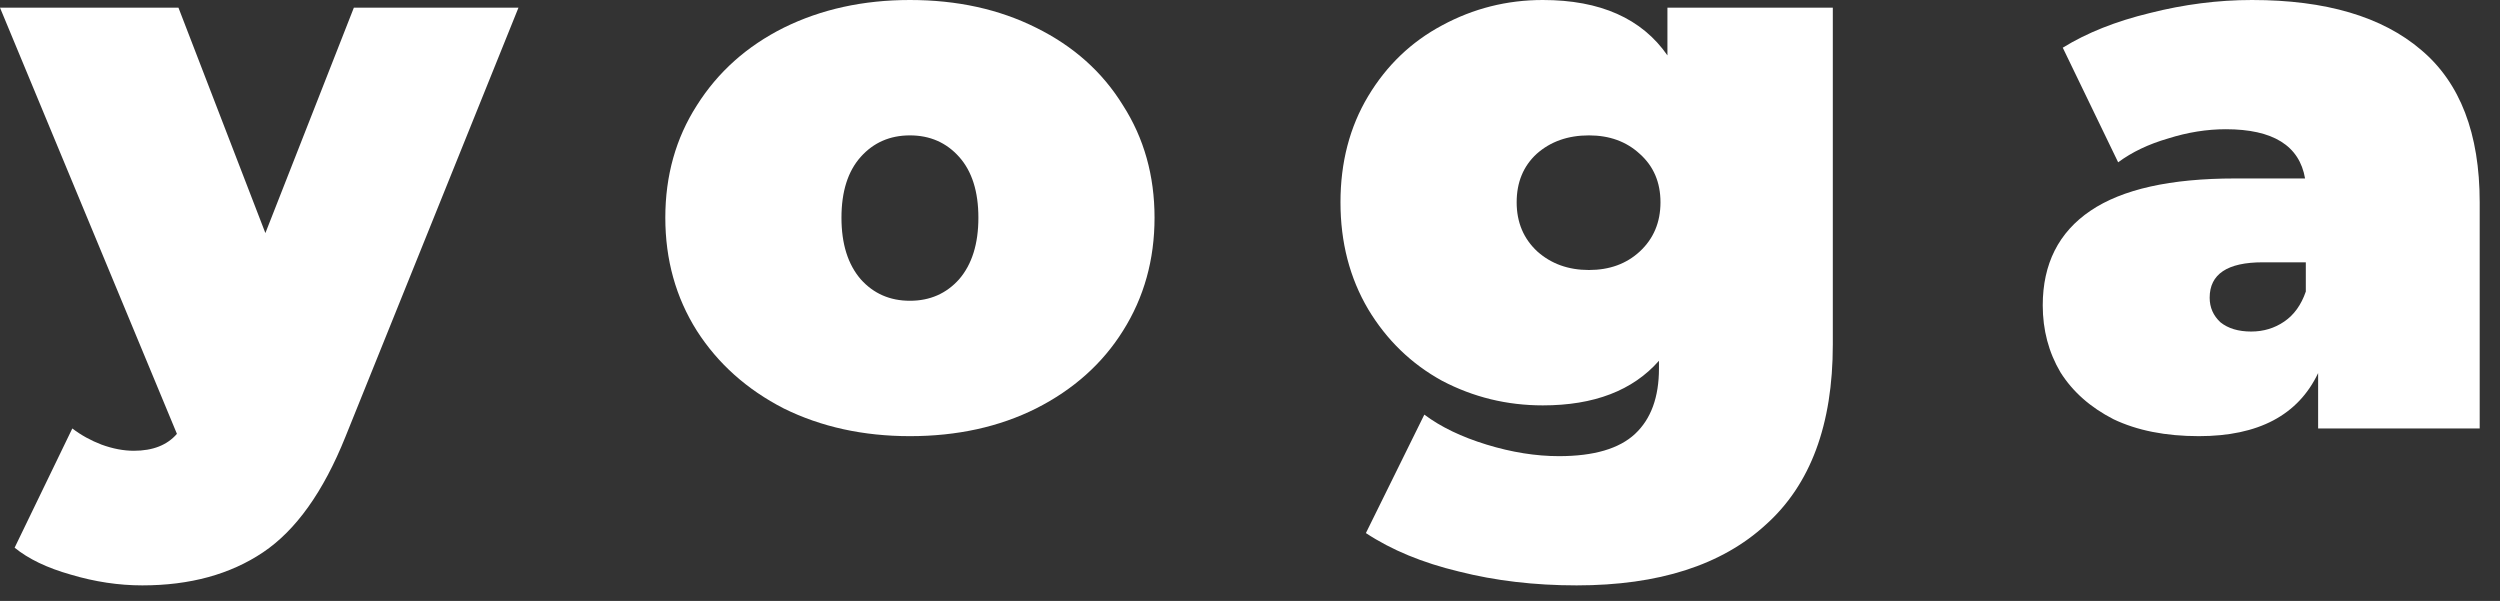<svg width="104" height="25" viewBox="0 0 104 25" fill="none" xmlns="http://www.w3.org/2000/svg">
<rect x="0" y="0" width="104" height="25" fill="#333333" stroke="none"/>
<path d="M21.568 0.32L14.368 18.176C13.451 20.459 12.309 22.059 10.944 22.976C9.579 23.893 7.904 24.352 5.92 24.352C4.939 24.352 3.947 24.203 2.944 23.904C1.963 23.627 1.184 23.253 0.608 22.784L3.008 17.824C3.371 18.101 3.776 18.325 4.224 18.496C4.693 18.667 5.141 18.752 5.568 18.752C6.357 18.752 6.955 18.517 7.36 18.048L0 0.32H7.424L11.04 9.696L14.72 0.32H21.568Z" fill="white"/>
<path d="M37.853 18.144C35.912 18.144 34.162 17.76 32.605 16.992C31.069 16.203 29.864 15.125 28.989 13.76C28.114 12.373 27.677 10.805 27.677 9.056C27.677 7.307 28.114 5.749 28.989 4.384C29.864 2.997 31.069 1.92 32.605 1.152C34.162 0.384 35.912 0 37.853 0C39.816 0 41.565 0.384 43.101 1.152C44.658 1.92 45.864 2.997 46.717 4.384C47.592 5.749 48.029 7.307 48.029 9.056C48.029 10.805 47.592 12.373 46.717 13.76C45.864 15.125 44.658 16.203 43.101 16.992C41.565 17.76 39.816 18.144 37.853 18.144ZM37.853 12.512C38.685 12.512 39.368 12.213 39.901 11.616C40.434 10.997 40.701 10.144 40.701 9.056C40.701 7.968 40.434 7.125 39.901 6.528C39.368 5.931 38.685 5.632 37.853 5.632C37.021 5.632 36.338 5.931 35.805 6.528C35.272 7.125 35.005 7.968 35.005 9.056C35.005 10.144 35.272 10.997 35.805 11.616C36.338 12.213 37.021 12.512 37.853 12.512Z" fill="white"/>
<path d="M76.245 0.32V14.336C76.245 17.664 75.317 20.16 73.46 21.824C71.626 23.509 69.002 24.352 65.588 24.352C63.839 24.352 62.207 24.16 60.693 23.776C59.178 23.413 57.887 22.88 56.821 22.176L59.252 17.248C59.935 17.76 60.799 18.176 61.844 18.496C62.89 18.816 63.892 18.976 64.853 18.976C66.303 18.976 67.359 18.667 68.02 18.048C68.682 17.429 69.013 16.523 69.013 15.328V15.008C67.924 16.245 66.314 16.864 64.18 16.864C62.687 16.864 61.29 16.523 59.989 15.84C58.709 15.136 57.684 14.144 56.916 12.864C56.148 11.563 55.764 10.08 55.764 8.416C55.764 6.752 56.148 5.28 56.916 4C57.684 2.72 58.709 1.739 59.989 1.056C61.29 0.352 62.687 0 64.18 0C66.57 0 68.298 0.768 69.365 2.304V0.32H76.245ZM66.1 11.232C66.954 11.232 67.658 10.976 68.213 10.464C68.788 9.931 69.076 9.248 69.076 8.416C69.076 7.584 68.788 6.912 68.213 6.4C67.658 5.888 66.954 5.632 66.1 5.632C65.226 5.632 64.501 5.888 63.925 6.4C63.37 6.912 63.093 7.584 63.093 8.416C63.093 9.248 63.38 9.931 63.956 10.464C64.532 10.976 65.247 11.232 66.1 11.232Z" fill="white"/>
<path d="M93.683 0C96.754 0 99.101 0.693 100.723 2.08C102.344 3.445 103.155 5.557 103.155 8.416V17.824H96.434V15.52C95.603 17.269 93.949 18.144 91.475 18.144C90.088 18.144 88.904 17.909 87.922 17.44C86.963 16.949 86.227 16.299 85.715 15.488C85.224 14.656 84.978 13.728 84.978 12.704C84.978 10.976 85.64 9.664 86.963 8.768C88.285 7.872 90.29 7.424 92.978 7.424H95.891C95.656 6.059 94.557 5.376 92.594 5.376C91.805 5.376 91.005 5.504 90.195 5.76C89.384 5.995 88.691 6.325 88.115 6.752L85.811 1.984C86.813 1.365 88.019 0.885 89.427 0.544C90.856 0.181 92.275 0 93.683 0ZM93.65 13.792C94.162 13.792 94.621 13.653 95.026 13.376C95.432 13.099 95.731 12.683 95.922 12.128V10.912H94.13C92.659 10.912 91.922 11.403 91.922 12.384C91.922 12.789 92.072 13.131 92.371 13.408C92.691 13.664 93.117 13.792 93.65 13.792Z" fill="white"/>
</svg>
